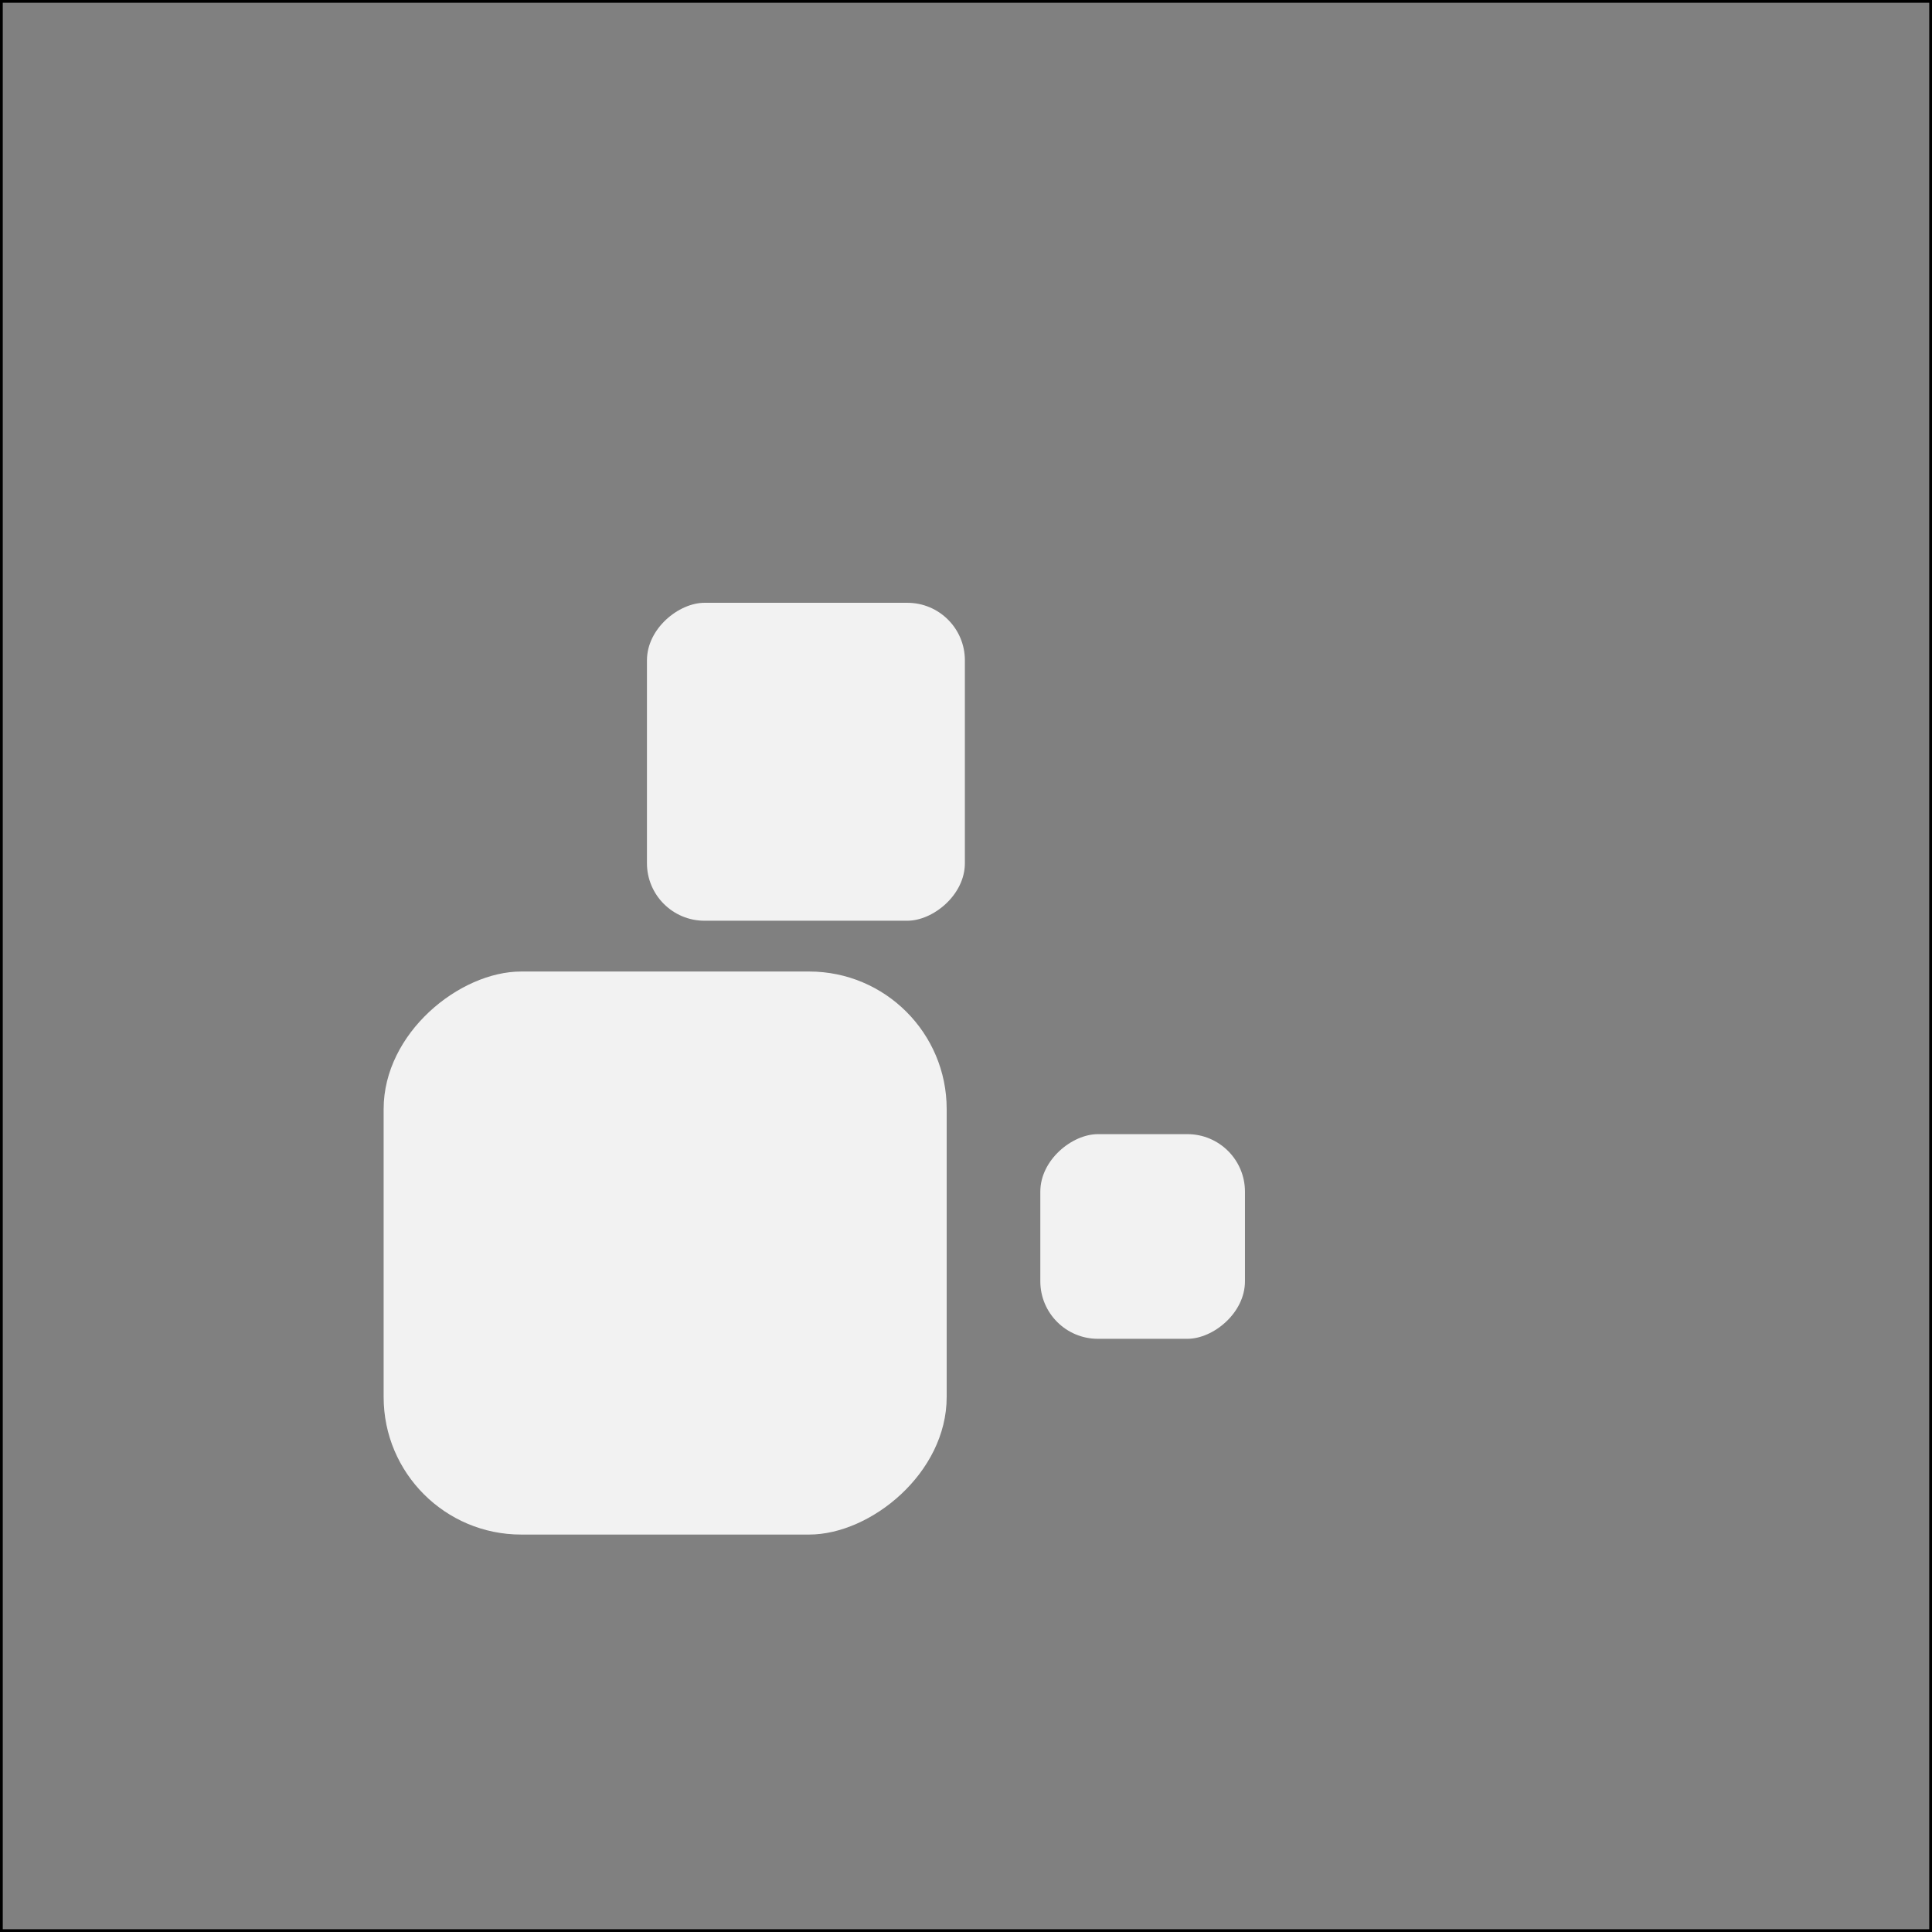 <svg xmlns="http://www.w3.org/2000/svg" viewBox="0 0 700 700">
  <rect x="0" y="0" width="700" height="700" fill="#808080" stroke="none"/>
  <defs>
    <style>
      .a {
        fill: #f2f2f2;
      }
    </style>
  </defs>
  <title>B2</title>
  <g>
    <path d="M699,1V699H1V1H699m1-1H0V700H700V0Z"/>
    <rect class="a" x="139" y="352" width="204" height="204" rx="49.816" transform="translate(-213 695) rotate(-90)"/>
    <rect class="a" x="376.926" y="410.926" width="74.149" height="74.149" rx="20.848" transform="translate(-34 862) rotate(-90)"/>
    <rect class="a" x="234.403" y="218.403" width="115.193" height="115.193" rx="20.848" transform="translate(16 568) rotate(-90)"/>
  </g>
</svg>
